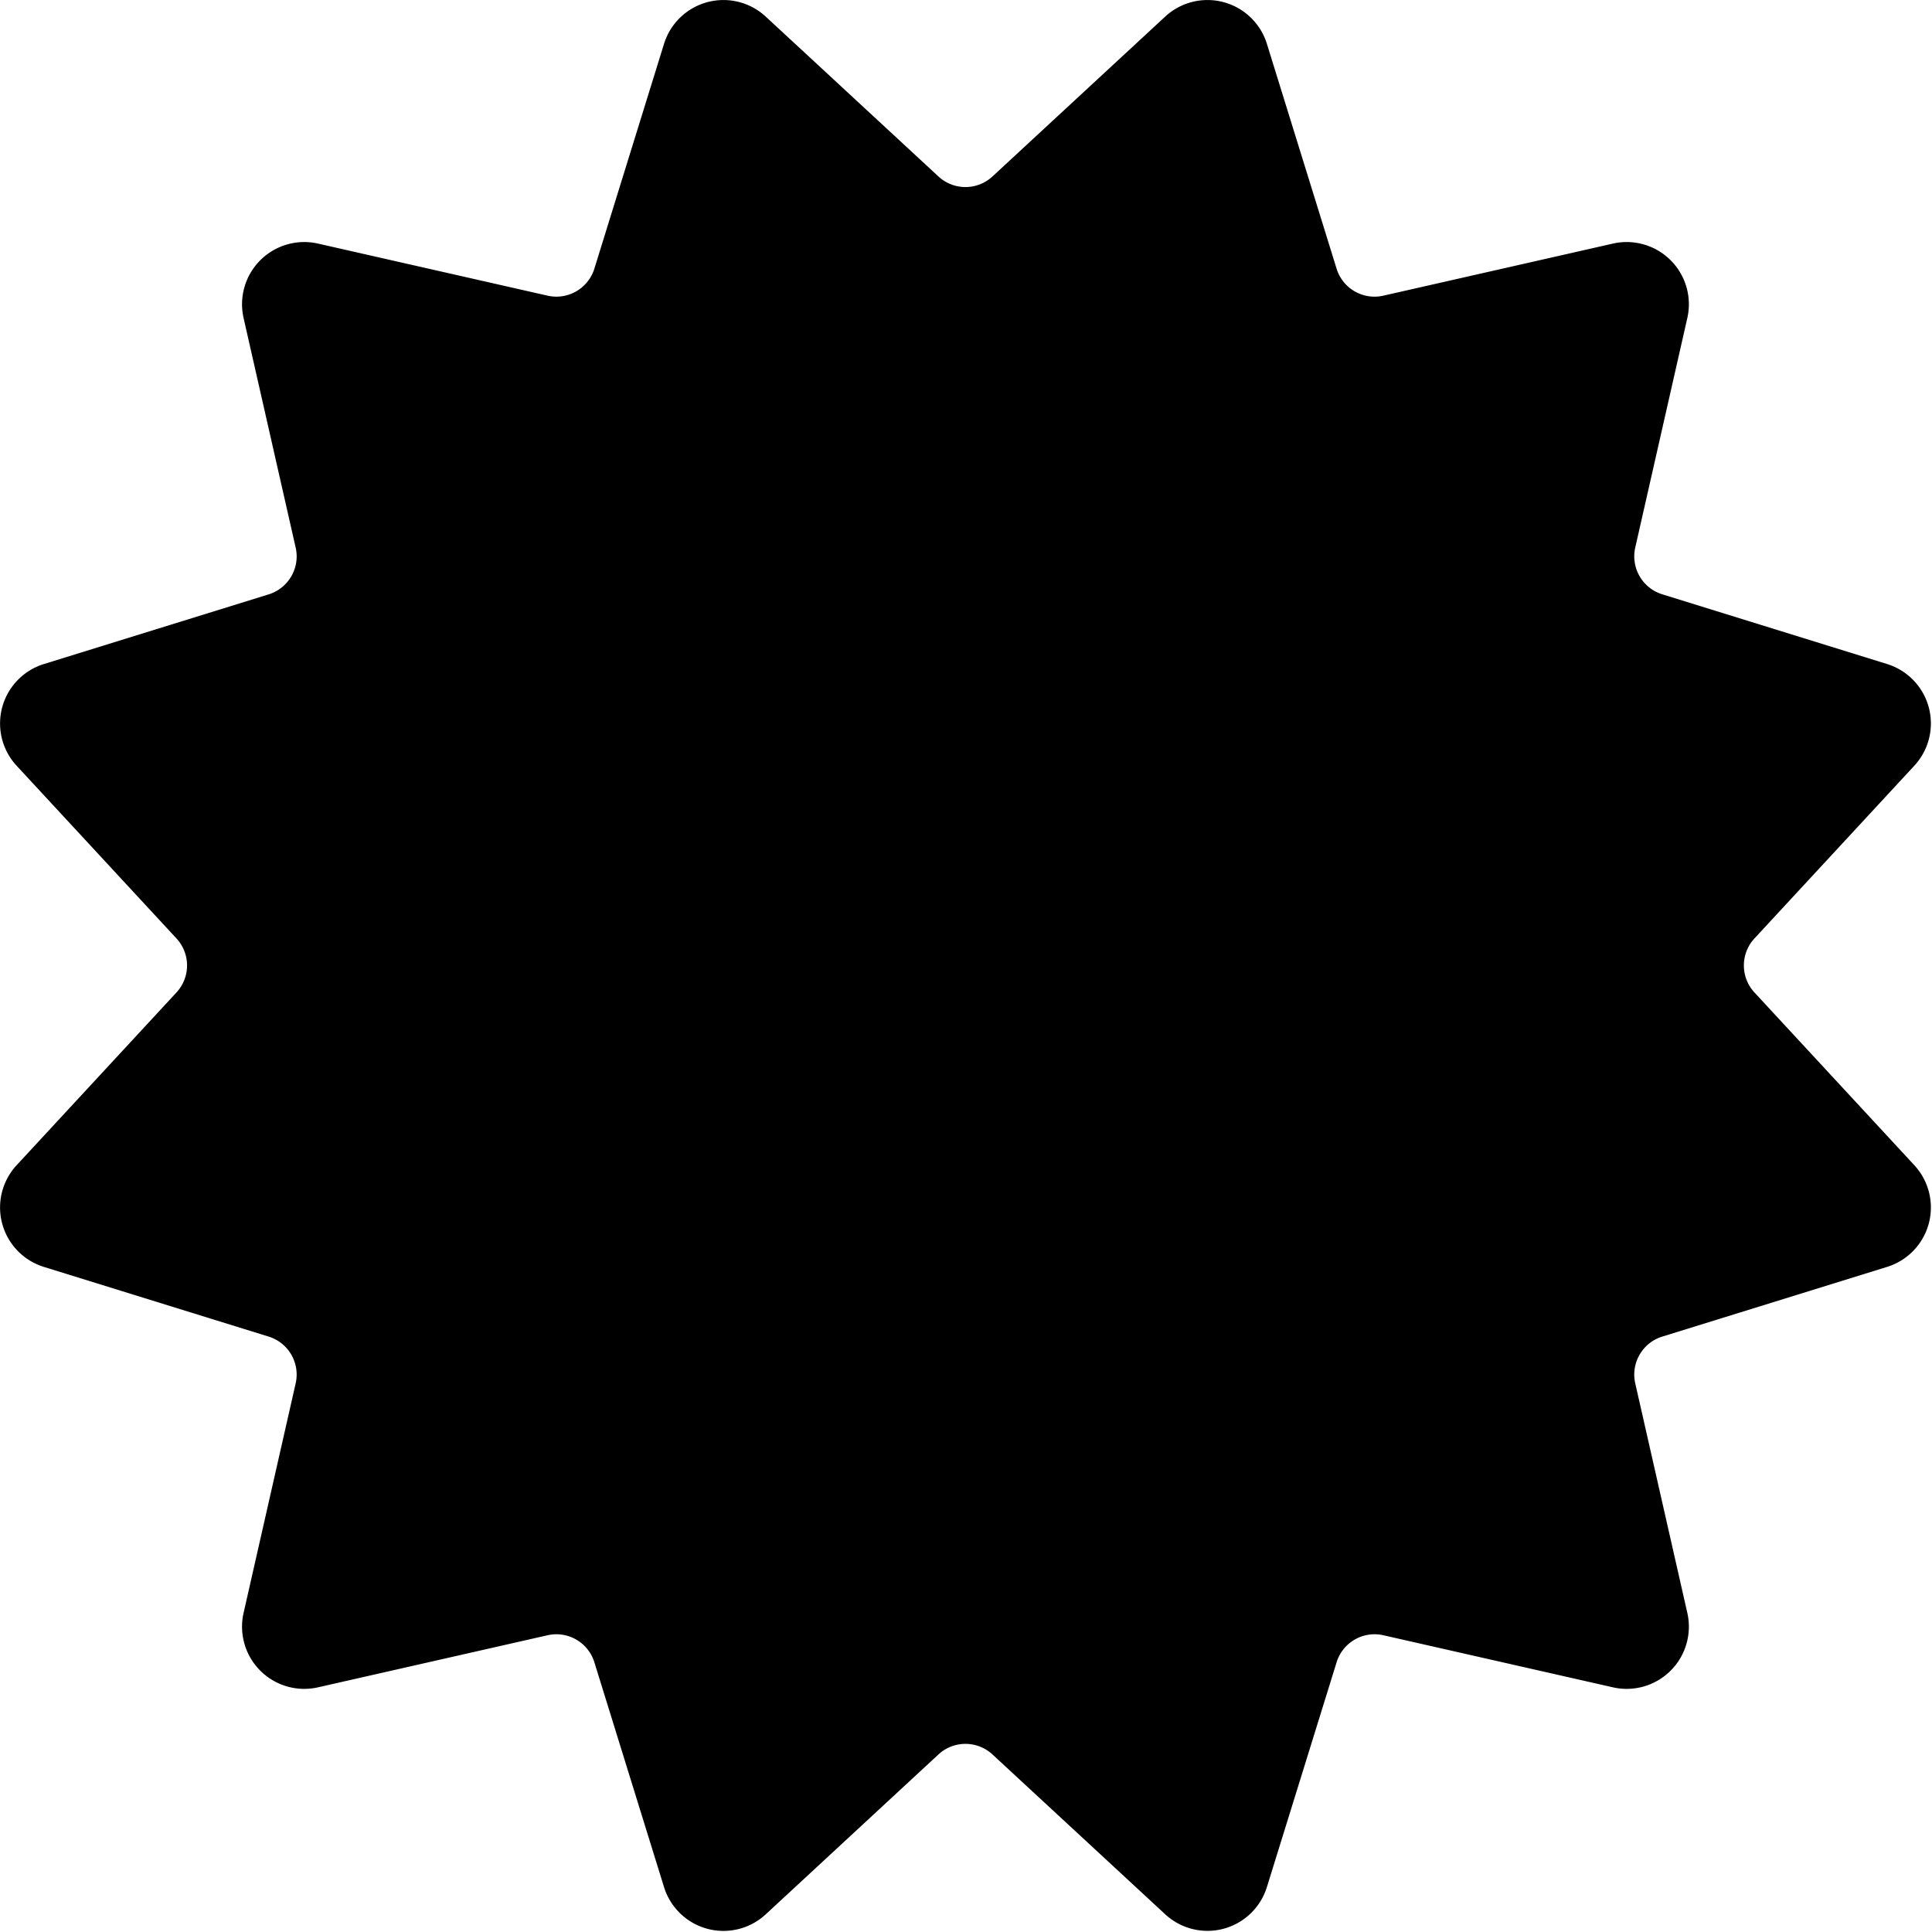 <svg xmlns="http://www.w3.org/2000/svg" width="50" height="50" viewBox="0 0 50 50">
    <path fill="#000" fill-rule="evenodd" d="M24.287 45.405l-4.47 4.138a1.61 1.61 0 0 1-2.632-.705l-1.803-5.819a1.029 1.029 0 0 0-1.21-.699L8.23 43.668a1.61 1.61 0 0 1-1.926-1.926l1.348-5.941a1.029 1.029 0 0 0-.699-1.21l-5.819-1.804a1.61 1.61 0 0 1-.705-2.63l4.138-4.472a1.029 1.029 0 0 0 0-1.398L.429 19.816a1.61 1.61 0 0 1 .705-2.63l5.82-1.804c.513-.16.817-.687.698-1.21L6.304 8.23A1.61 1.61 0 0 1 8.23 6.304l5.942 1.348a1.029 1.029 0 0 0 1.21-.699l1.803-5.819a1.61 1.61 0 0 1 2.631-.705l4.471 4.138a1.029 1.029 0 0 0 1.398 0L30.156.429a1.61 1.61 0 0 1 2.631.705l1.804 5.82c.159.513.686.817 1.21.698l5.941-1.348a1.61 1.61 0 0 1 1.926 1.926l-1.348 5.941a1.029 1.029 0 0 0 .7 1.21l5.818 1.804a1.61 1.61 0 0 1 .705 2.631l-4.138 4.471a1.029 1.029 0 0 0 0 1.398l4.138 4.471a1.61 1.61 0 0 1-.705 2.631l-5.819 1.804c-.513.159-.817.686-.699 1.21l1.348 5.941a1.61 1.61 0 0 1-1.926 1.926l-5.941-1.348a1.029 1.029 0 0 0-1.21.7l-1.804 5.818a1.61 1.61 0 0 1-2.63.705l-4.472-4.138a1.029 1.029 0 0 0-1.398 0"/>
</svg>

